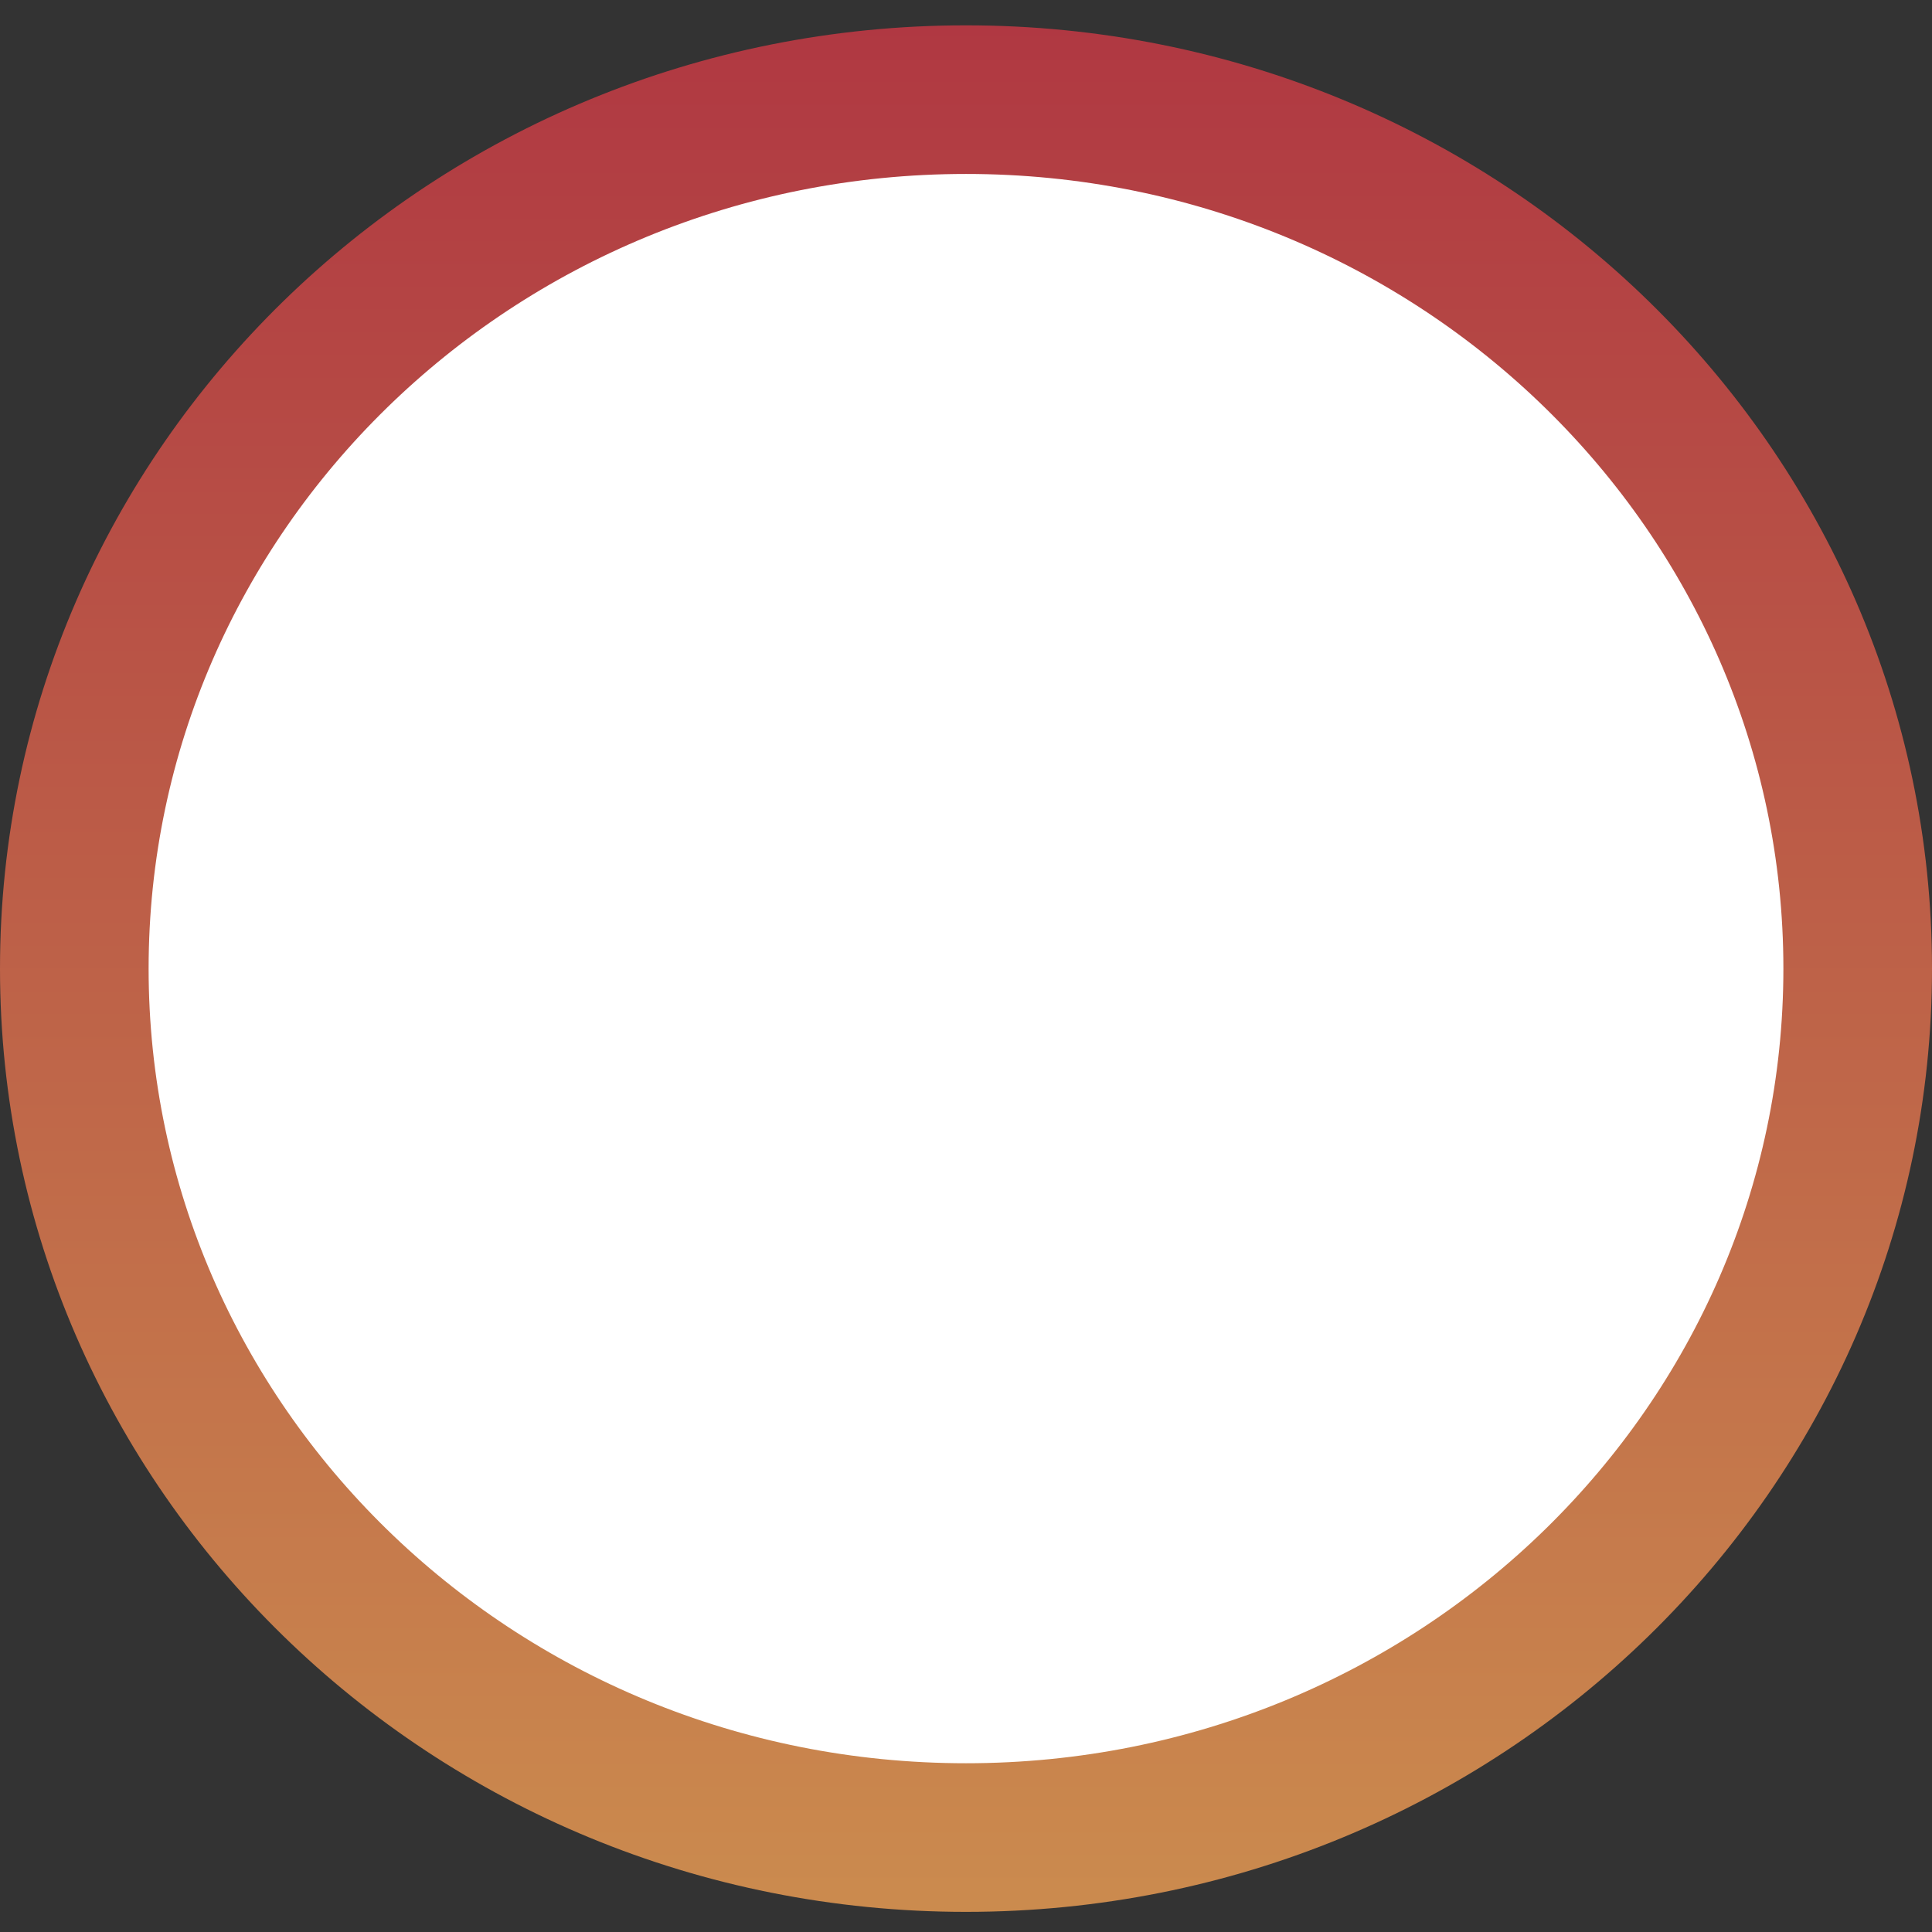 <svg width="52" height="52" viewBox="0 0 52 52" fill="none" xmlns="http://www.w3.org/2000/svg">
<rect x="0" y="0" width="52" height="52" fill="#333333" stroke="none"/>
<path d="M50 26.07C50 38.942 39.3 49.458 26 49.458C12.7 49.458 2 38.942 2 26.07C2 13.198 12.7 2.682 26 2.682C39.3 2.682 50 13.198 50 26.07Z" fill="white" stroke="url(#paint0_linear_872_502)" stroke-width="4"/>
<defs>
<linearGradient id="paint0_linear_872_502" x1="0" y1="0.682" x2="0" y2="51.458" gradientUnits="userSpaceOnUse">
<stop stop-color="#B03842"/>
<stop offset="1" stop-color="#CB8B4E"/>
</linearGradient>
</defs>
</svg>
